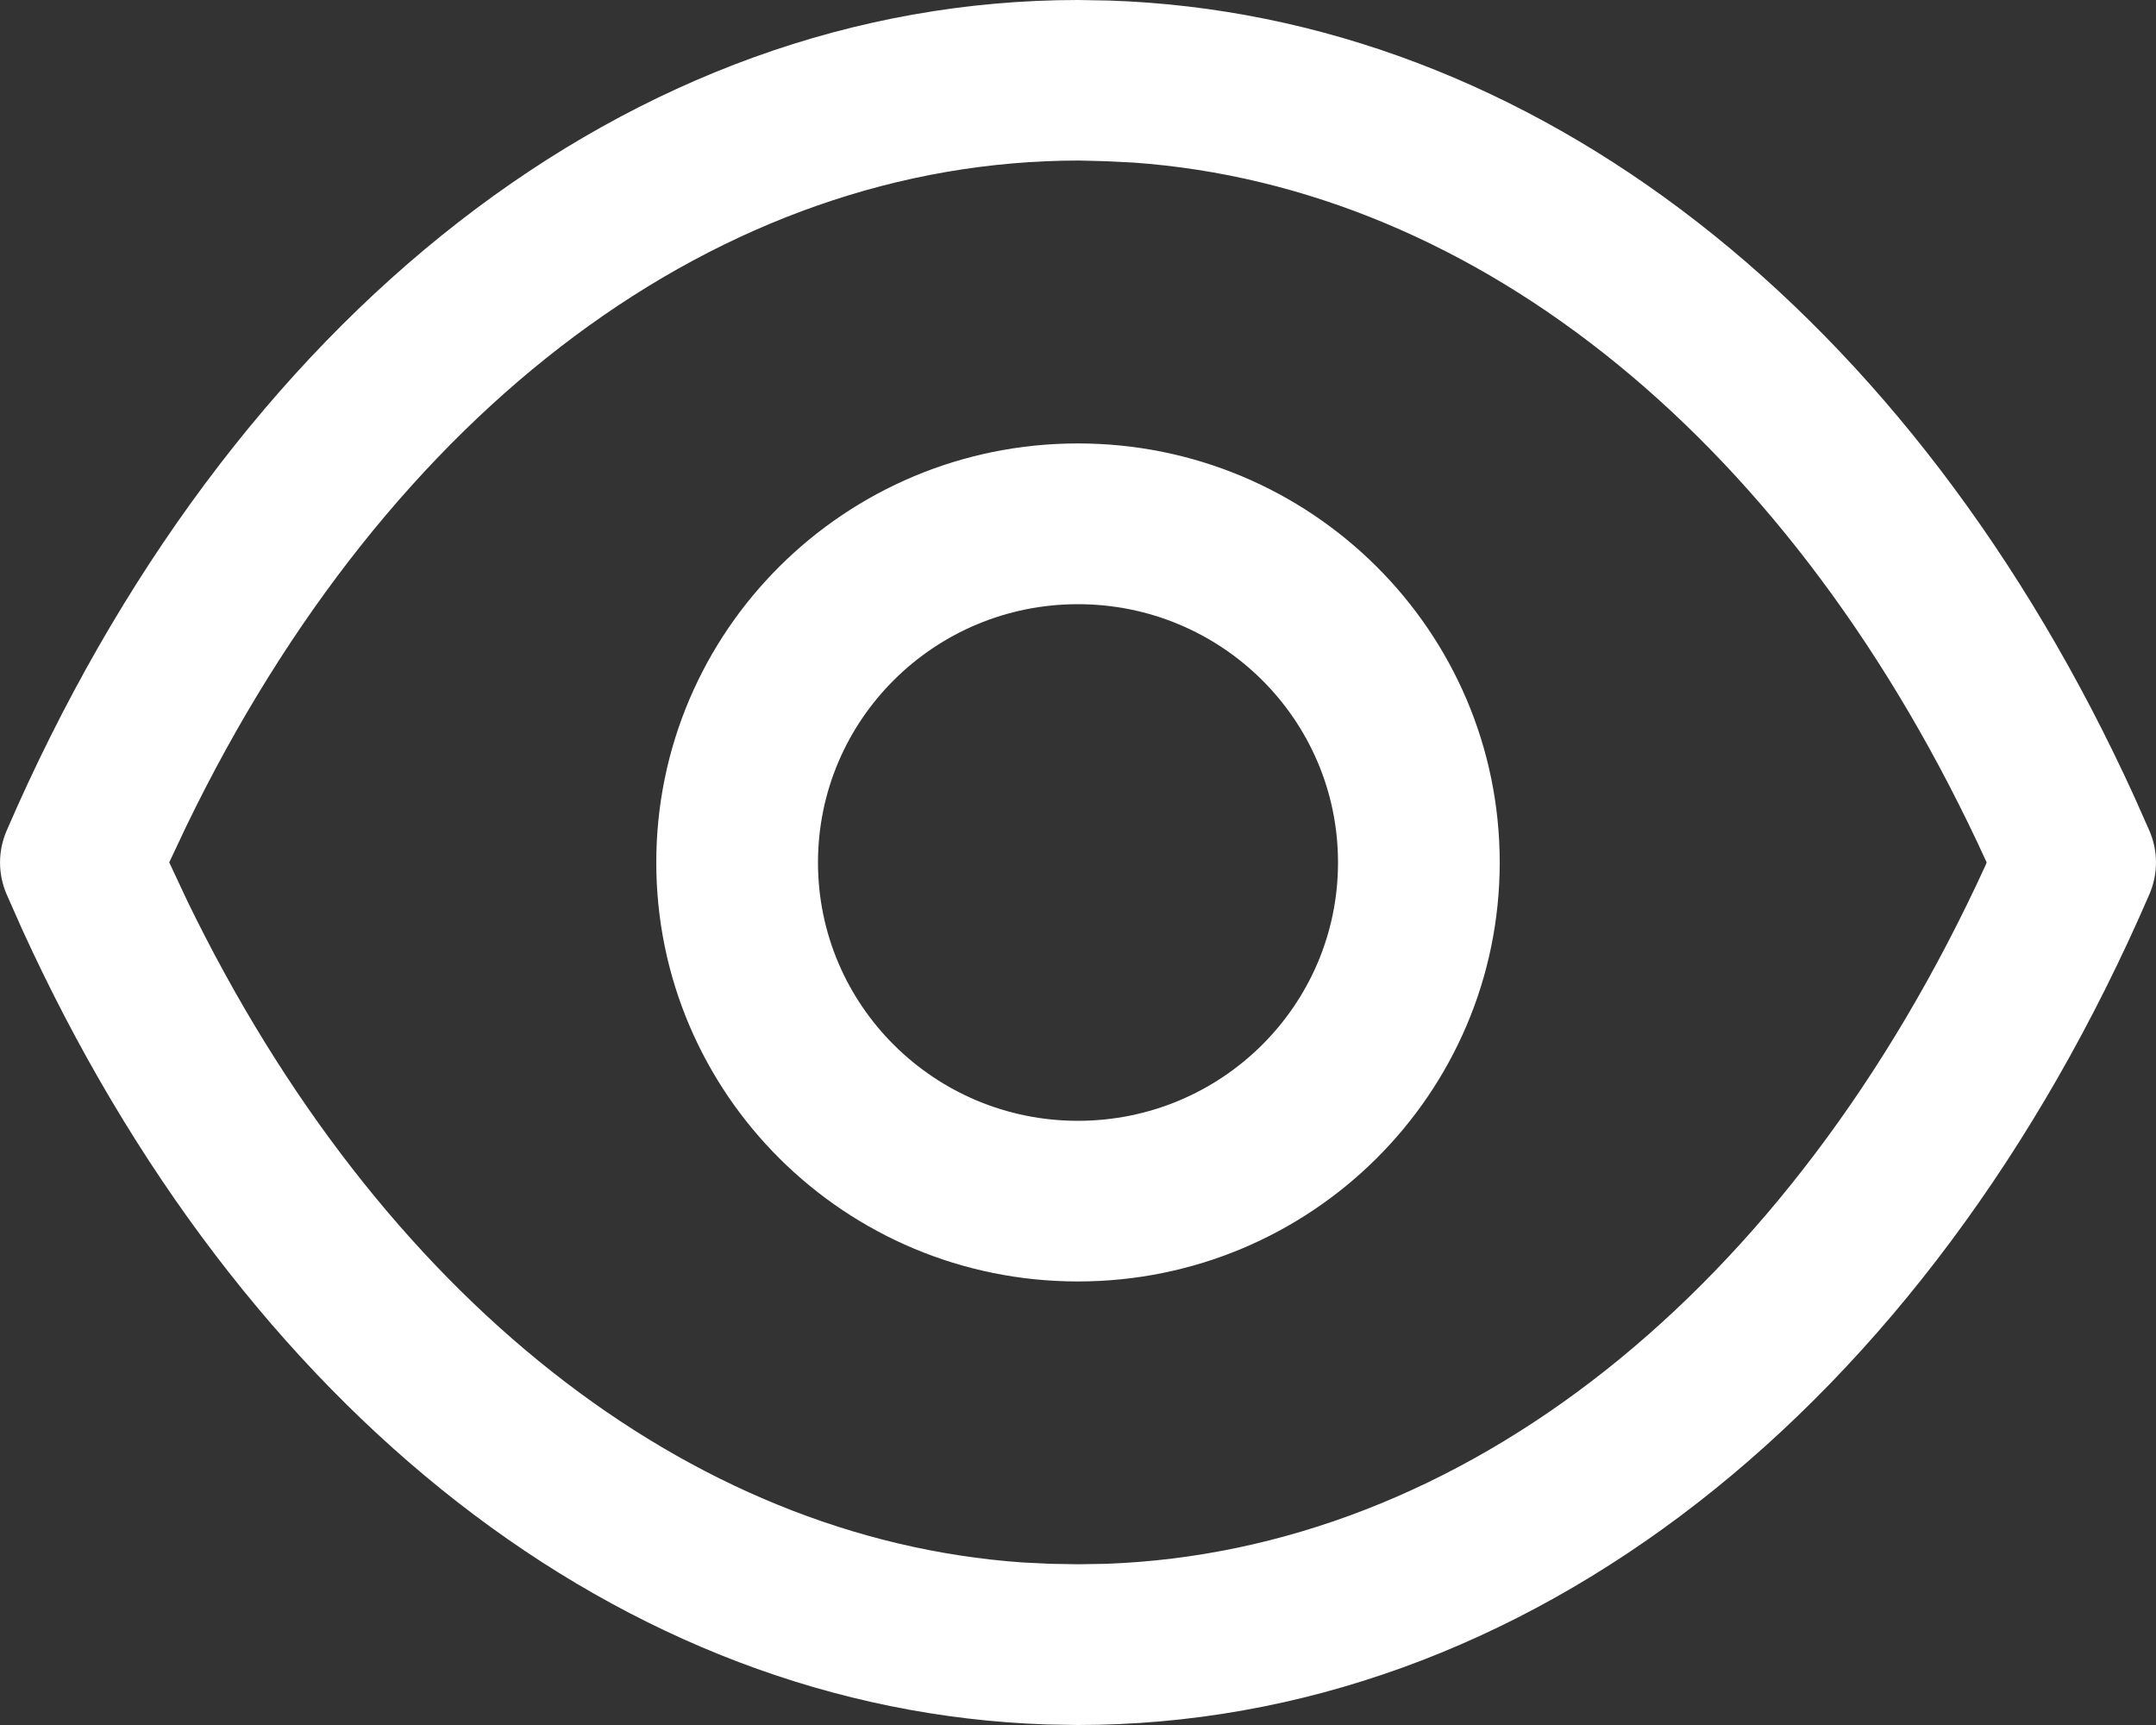 <svg width="20" height="16" viewBox="0 0 20 16" fill="none" xmlns="http://www.w3.org/2000/svg">
<rect x="0" y="0" width="20" height="16" fill="#333333" stroke="none"/>
<path fill-rule="evenodd" clip-rule="evenodd" d="M10.288 0.005L10.002 0C5.861 0 2.129 2.923 0.061 7.706C-0.02 7.894 -0.02 8.106 0.061 8.294L0.204 8.617C2.246 13.093 5.775 15.864 9.712 15.995L9.998 16C14.139 16 17.871 13.077 19.939 8.294C20.021 8.104 20.02 7.888 19.936 7.699L19.797 7.386C17.75 2.901 14.219 0.135 10.288 0.005ZM10.009 1.489L10.248 1.495L10.515 1.508C13.712 1.735 16.652 4.106 18.429 7.999L18.42 8.023C16.599 12.001 13.557 14.385 10.259 14.505L10.004 14.509L9.747 14.505L9.481 14.492C6.383 14.272 3.526 12.034 1.739 8.36L1.57 7.999L1.727 7.666C3.611 3.773 6.691 1.49 10.009 1.489ZM9.999 4.113C7.839 4.113 6.088 5.853 6.088 8C6.088 10.146 7.839 11.886 9.999 11.886C12.16 11.886 13.912 10.146 13.912 8C13.912 5.853 12.16 4.113 9.999 4.113ZM9.999 5.604C11.332 5.604 12.412 6.676 12.412 8C12.412 9.323 11.332 10.396 9.999 10.396C8.668 10.396 7.588 9.323 7.588 8C7.588 6.676 8.668 5.604 9.999 5.604Z" fill="white"/>
</svg>
